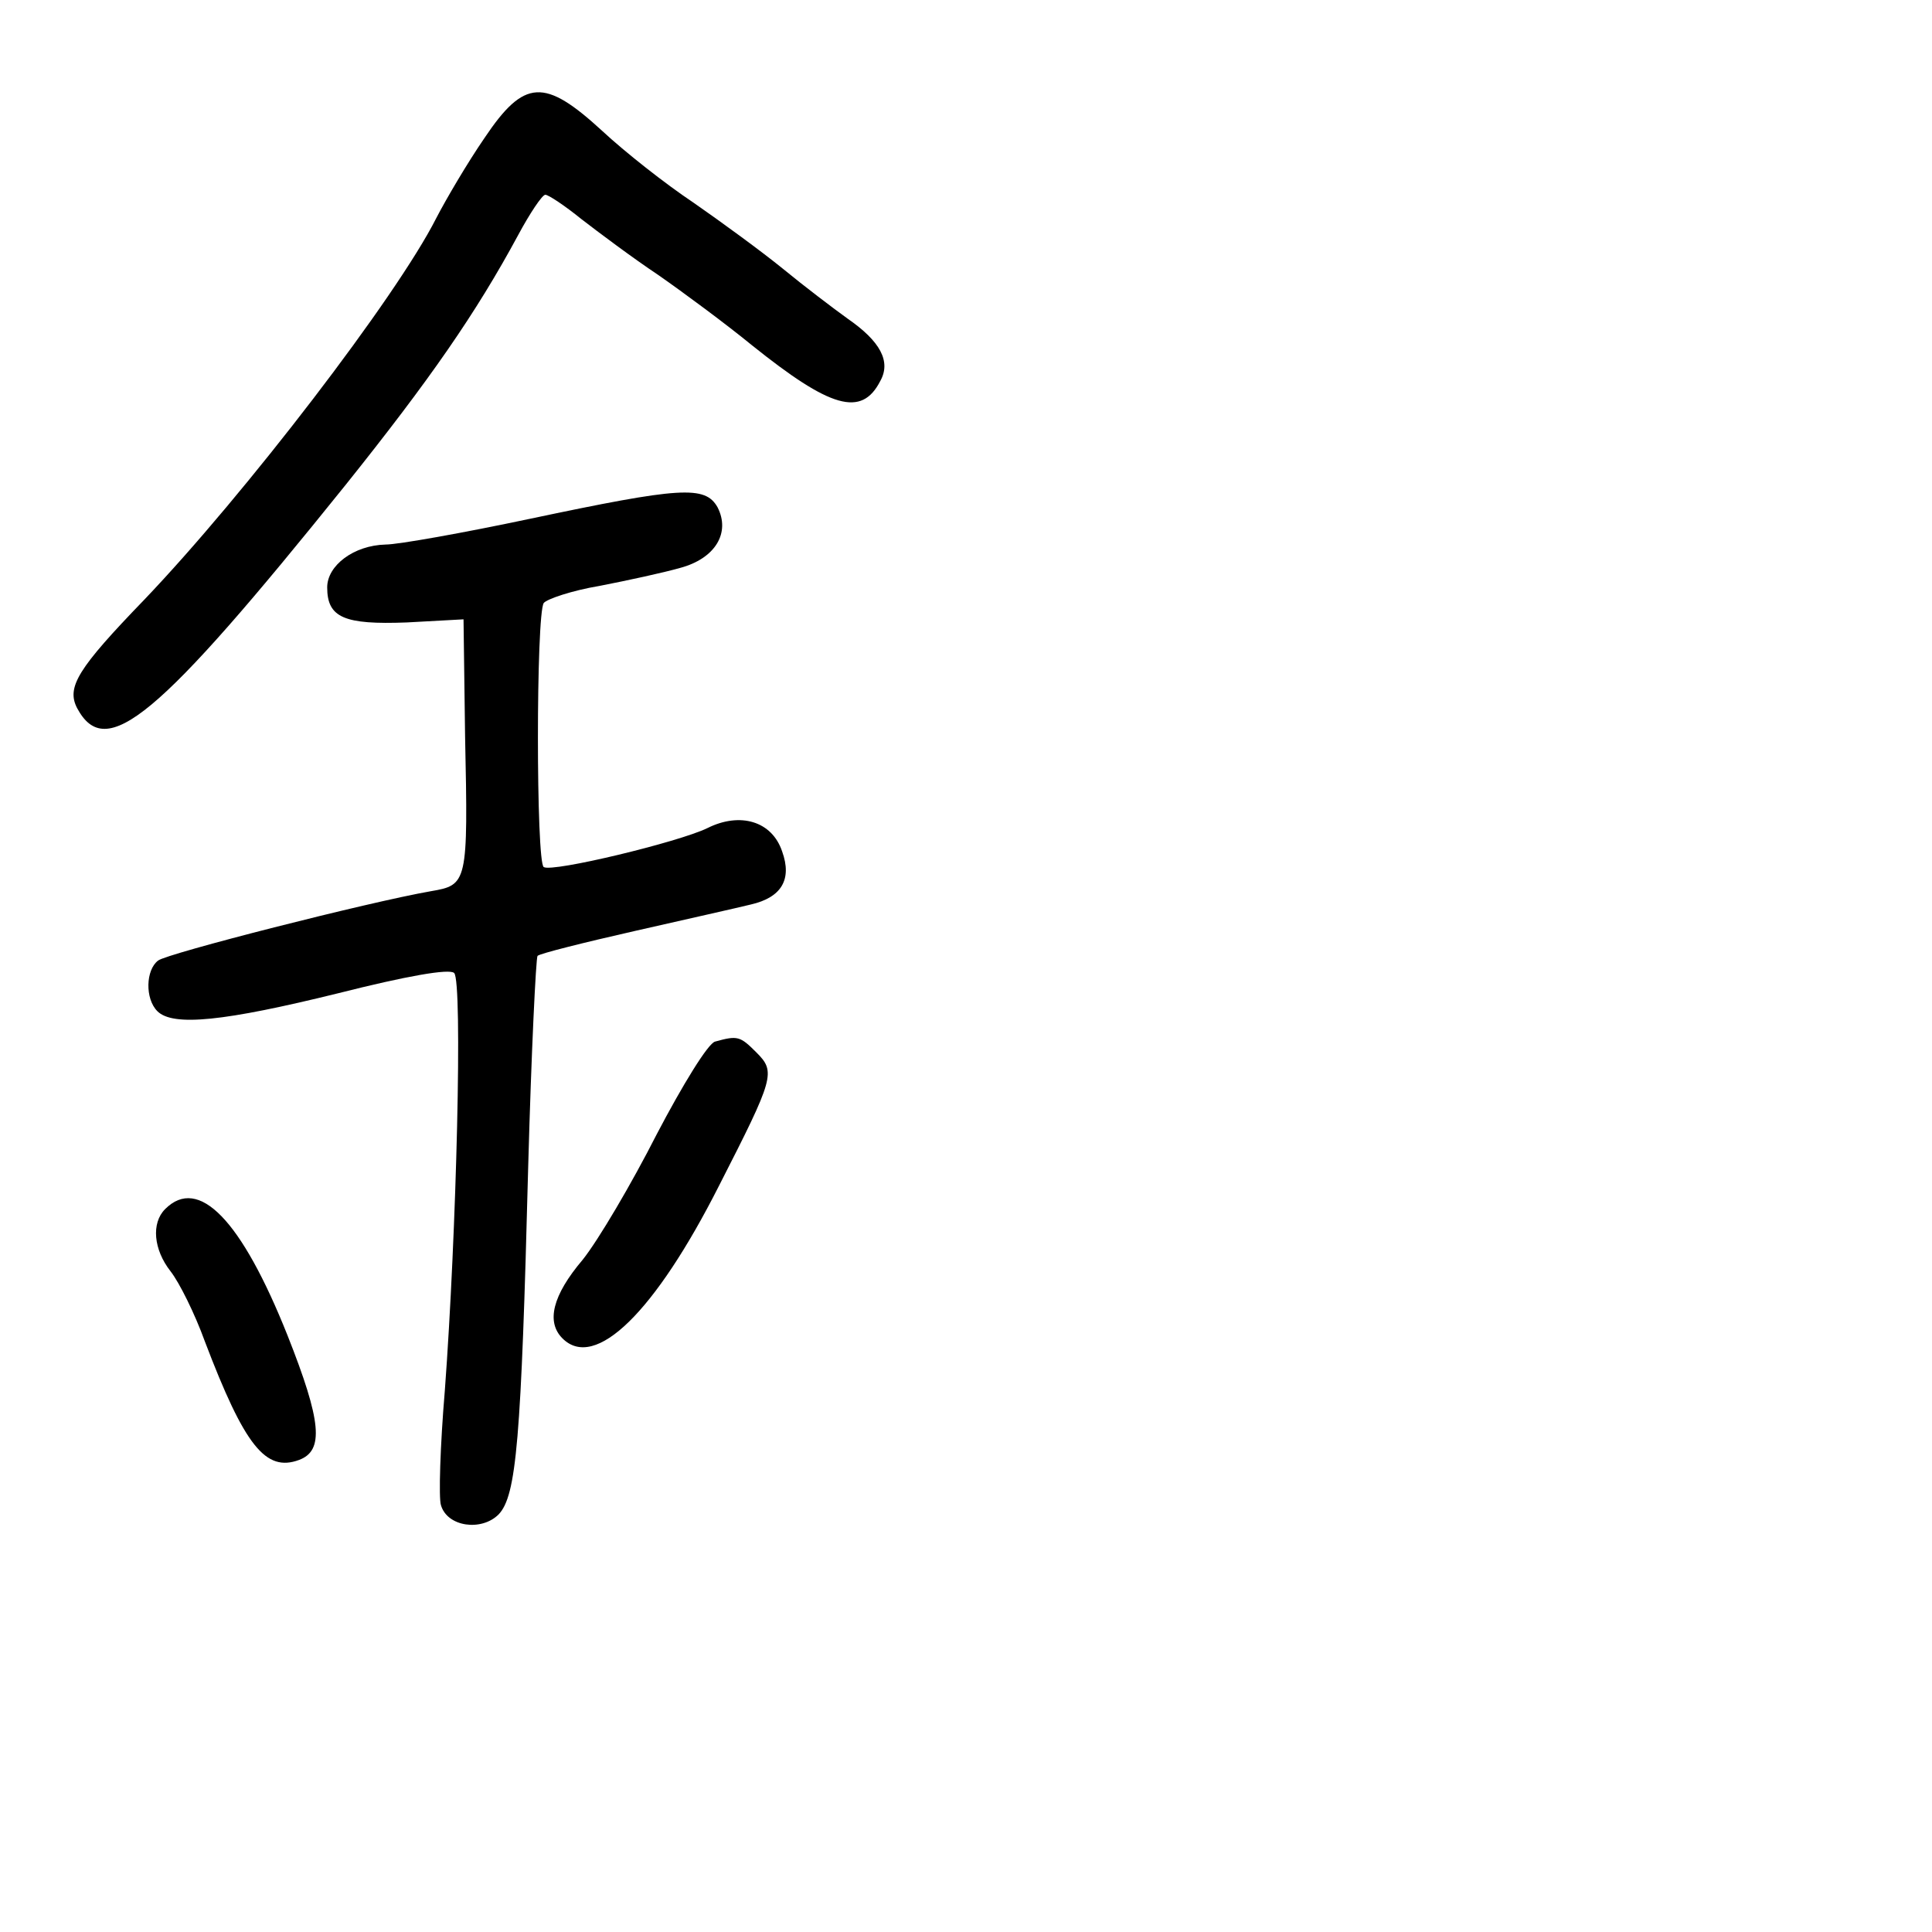 <?xml version="1.0" standalone="no"?>
<!DOCTYPE svg PUBLIC "-//W3C//DTD SVG 20010904//EN"
 "http://www.w3.org/TR/2001/REC-SVG-20010904/DTD/svg10.dtd">
<svg version="1.0" xmlns="http://www.w3.org/2000/svg"
 width="248pt" height="248pt" viewBox="0 0 248 248"
 preserveAspectRatio="xMidYMid meet">
<g transform="translate(0,248) scale(0.1,-0.1)"
fill="#000000" stroke="none">
<path d="M622 2303 c-22 -32 -49 -78 -62 -103 -51 -101 -246 -355 -375 -490
-85 -88 -100 -112 -86 -139 37 -69 103 -14 345 287 108 135 167 220 221 320
15 28 31 52 35 52 4 0 25 -14 46 -31 22 -17 66 -50 99 -72 33 -23 87 -63 120
-90 101 -81 141 -93 165 -46 14 25 0 51 -42 80 -18 13 -55 41 -83 64 -27 22
-79 60 -115 85 -36 24 -88 65 -117 92 -74 68 -100 67 -151 -9z"/>
<path d="M680 1814 c-85 -18 -169 -33 -185 -33 -41 -1 -75 -27 -75 -55 0 -39
22 -48 102 -45 l73 4 2 -150 c4 -189 3 -191 -44 -199 -80 -14 -339 -80 -350
-89 -16 -12 -17 -49 -1 -65 20 -20 86 -13 232 23 87 22 143 32 149 26 11 -11
3 -335 -12 -536 -6 -71 -8 -138 -5 -147 8 -28 52 -34 74 -12 23 24 29 95 38
446 4 147 10 269 12 271 3 3 59 17 125 32 66 15 133 30 149 34 39 9 53 32 40
68 -13 39 -54 51 -96 30 -37 -18 -199 -57 -210 -50 -10 5 -10 325 0 339 4 5
36 16 72 22 36 7 82 17 103 23 45 12 65 45 48 78 -16 28 -47 26 -241 -15z"/>
<path d="M918 1143 c-9 -2 -42 -56 -75 -119 -32 -63 -75 -136 -95 -161 -39
-46 -47 -80 -26 -101 42 -42 119 34 201 196 71 139 73 146 48 171 -21 21 -24
22 -53 14z"/>
<path d="M212 928 c-18 -18 -15 -52 7 -80 11 -14 31 -54 44 -90 51 -134 78
-168 121 -152 32 12 29 49 -15 160 -59 148 -114 205 -157 162z"/>
</g>
</svg>
